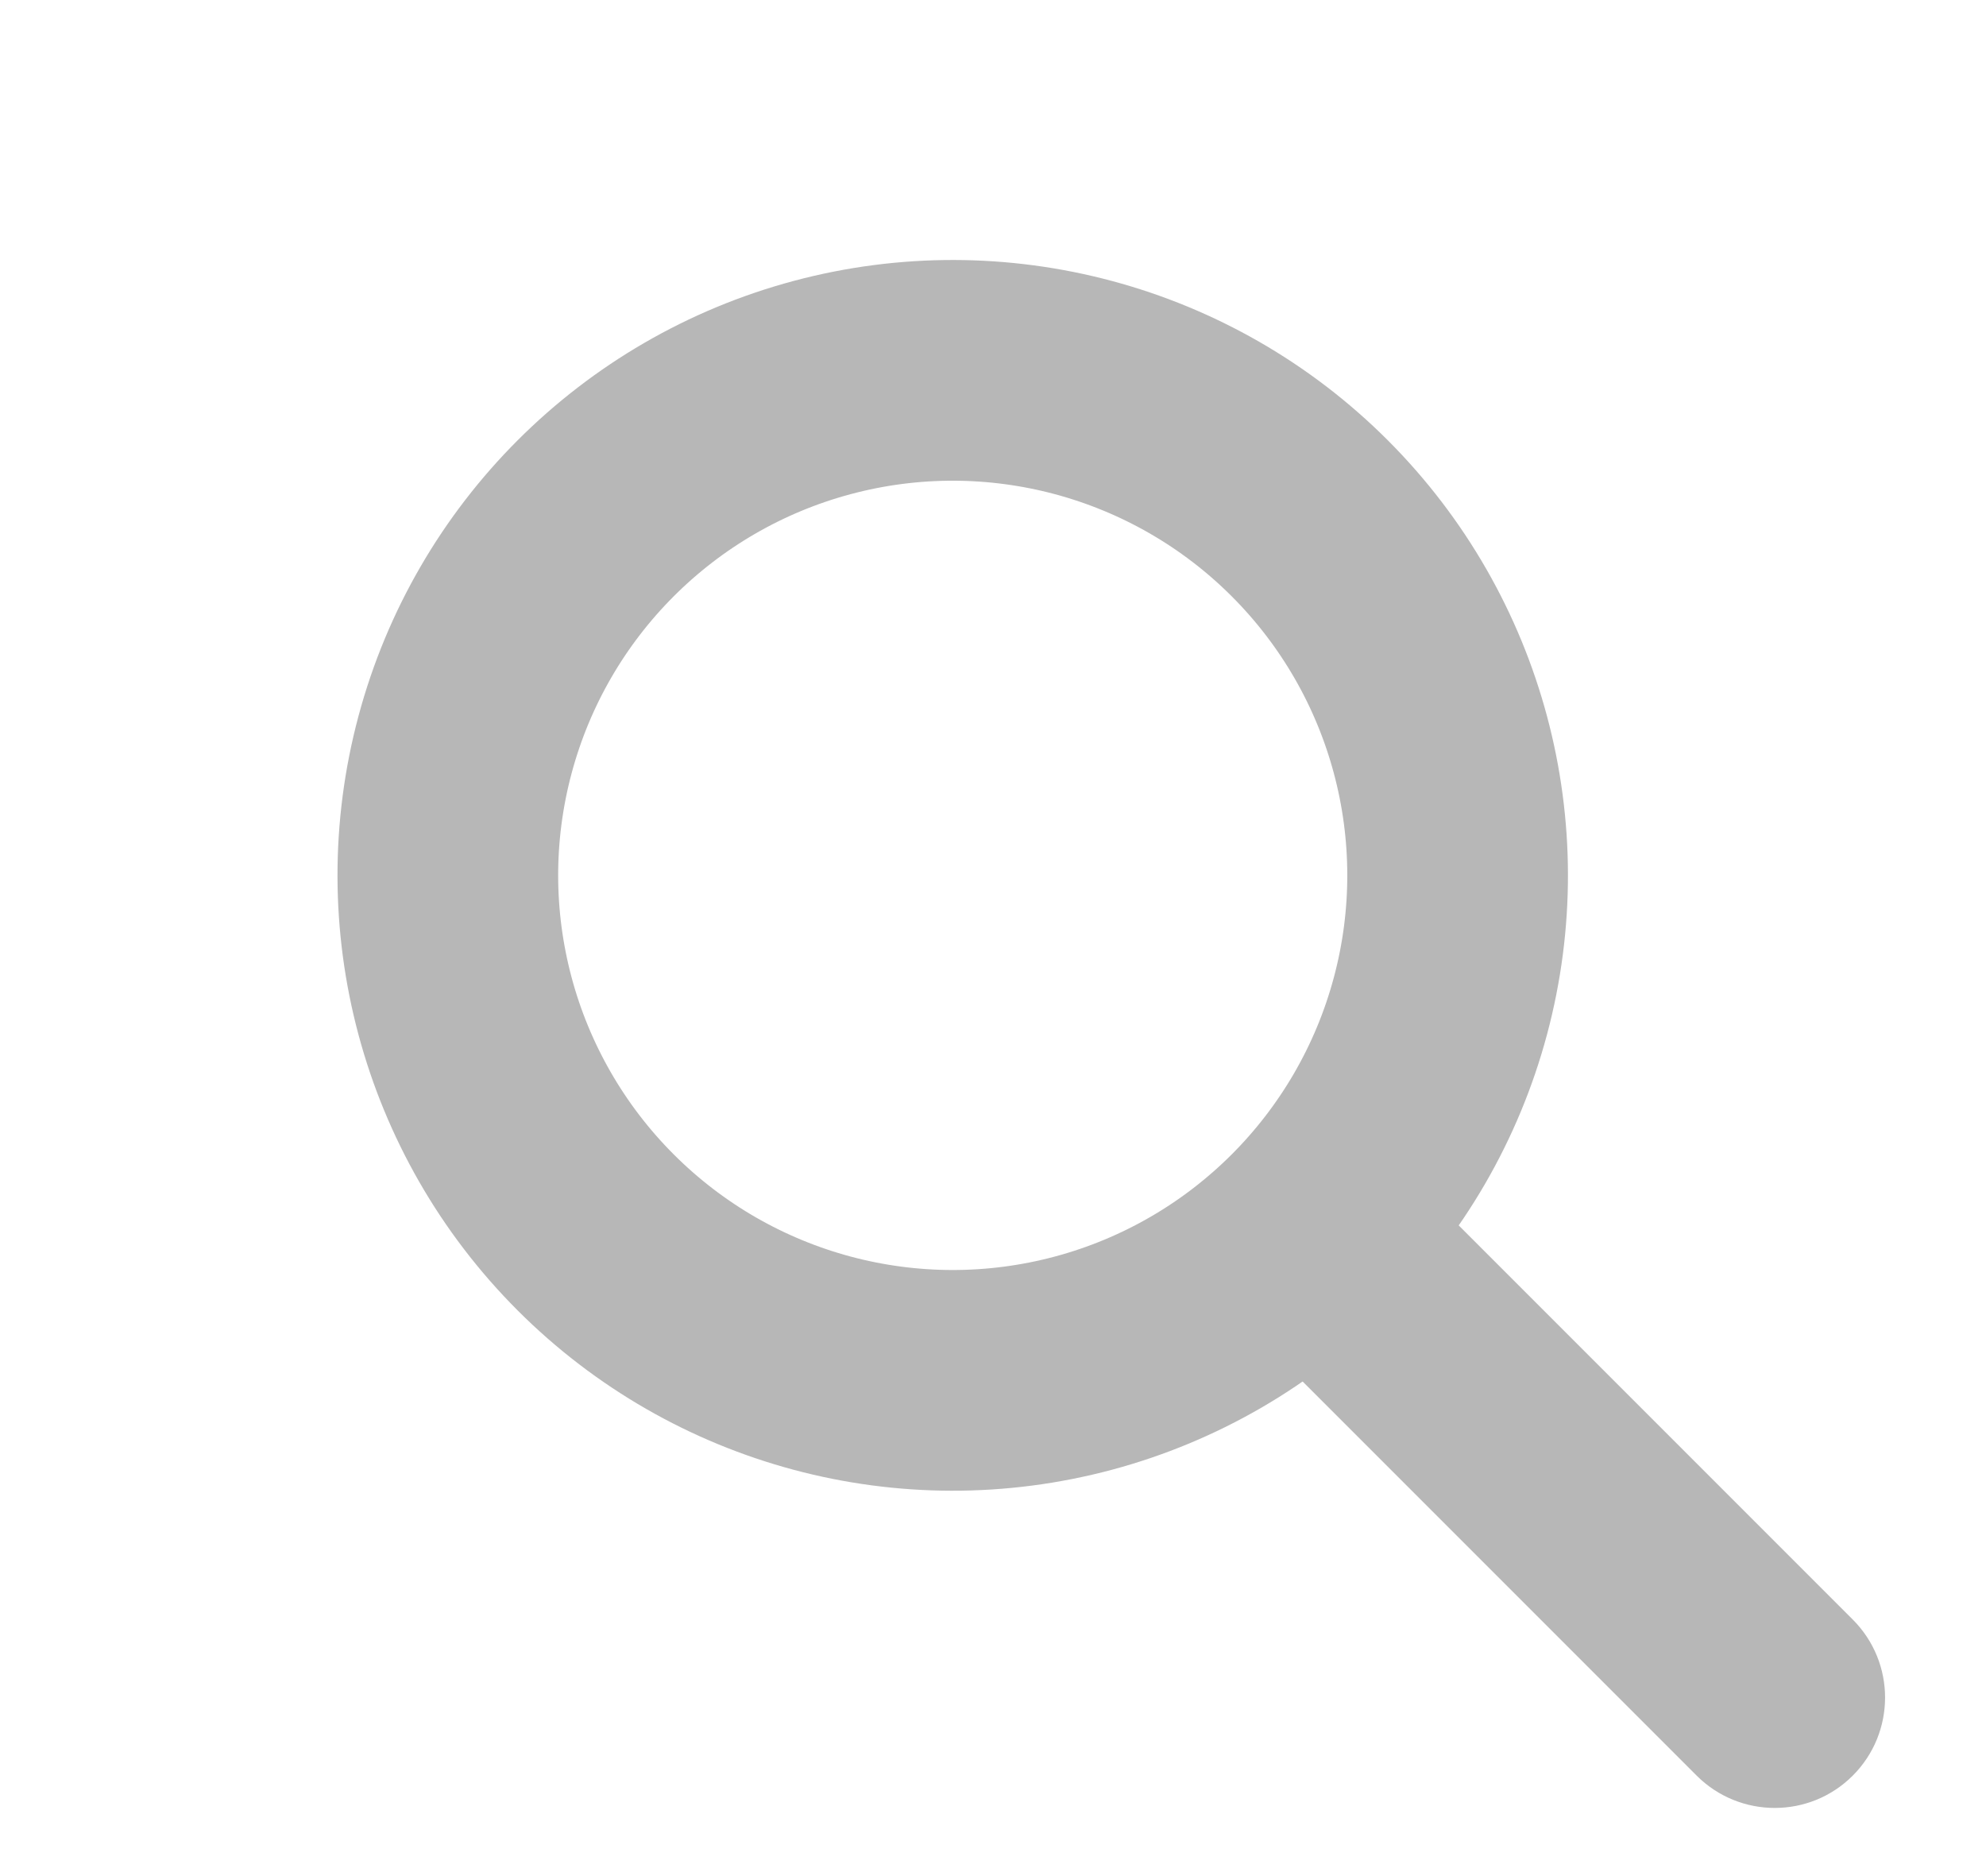 <svg width="18" height="17" viewBox="0 0 18 17" fill="none" xmlns="http://www.w3.org/2000/svg">
<circle cx="8.635" cy="7.932" r="4.576" transform="rotate(-45 8.635 7.932)" stroke="#B7B7B7" stroke-width="2"/>
<path d="M15.378 16.09C15.769 16.48 16.402 16.48 16.792 16.09C17.183 15.699 17.183 15.066 16.792 14.675L15.378 16.09ZM11.378 12.09L15.378 16.09L16.792 14.675L12.792 10.675L11.378 12.09Z" fill="#B7B7B7"/>
</svg>
